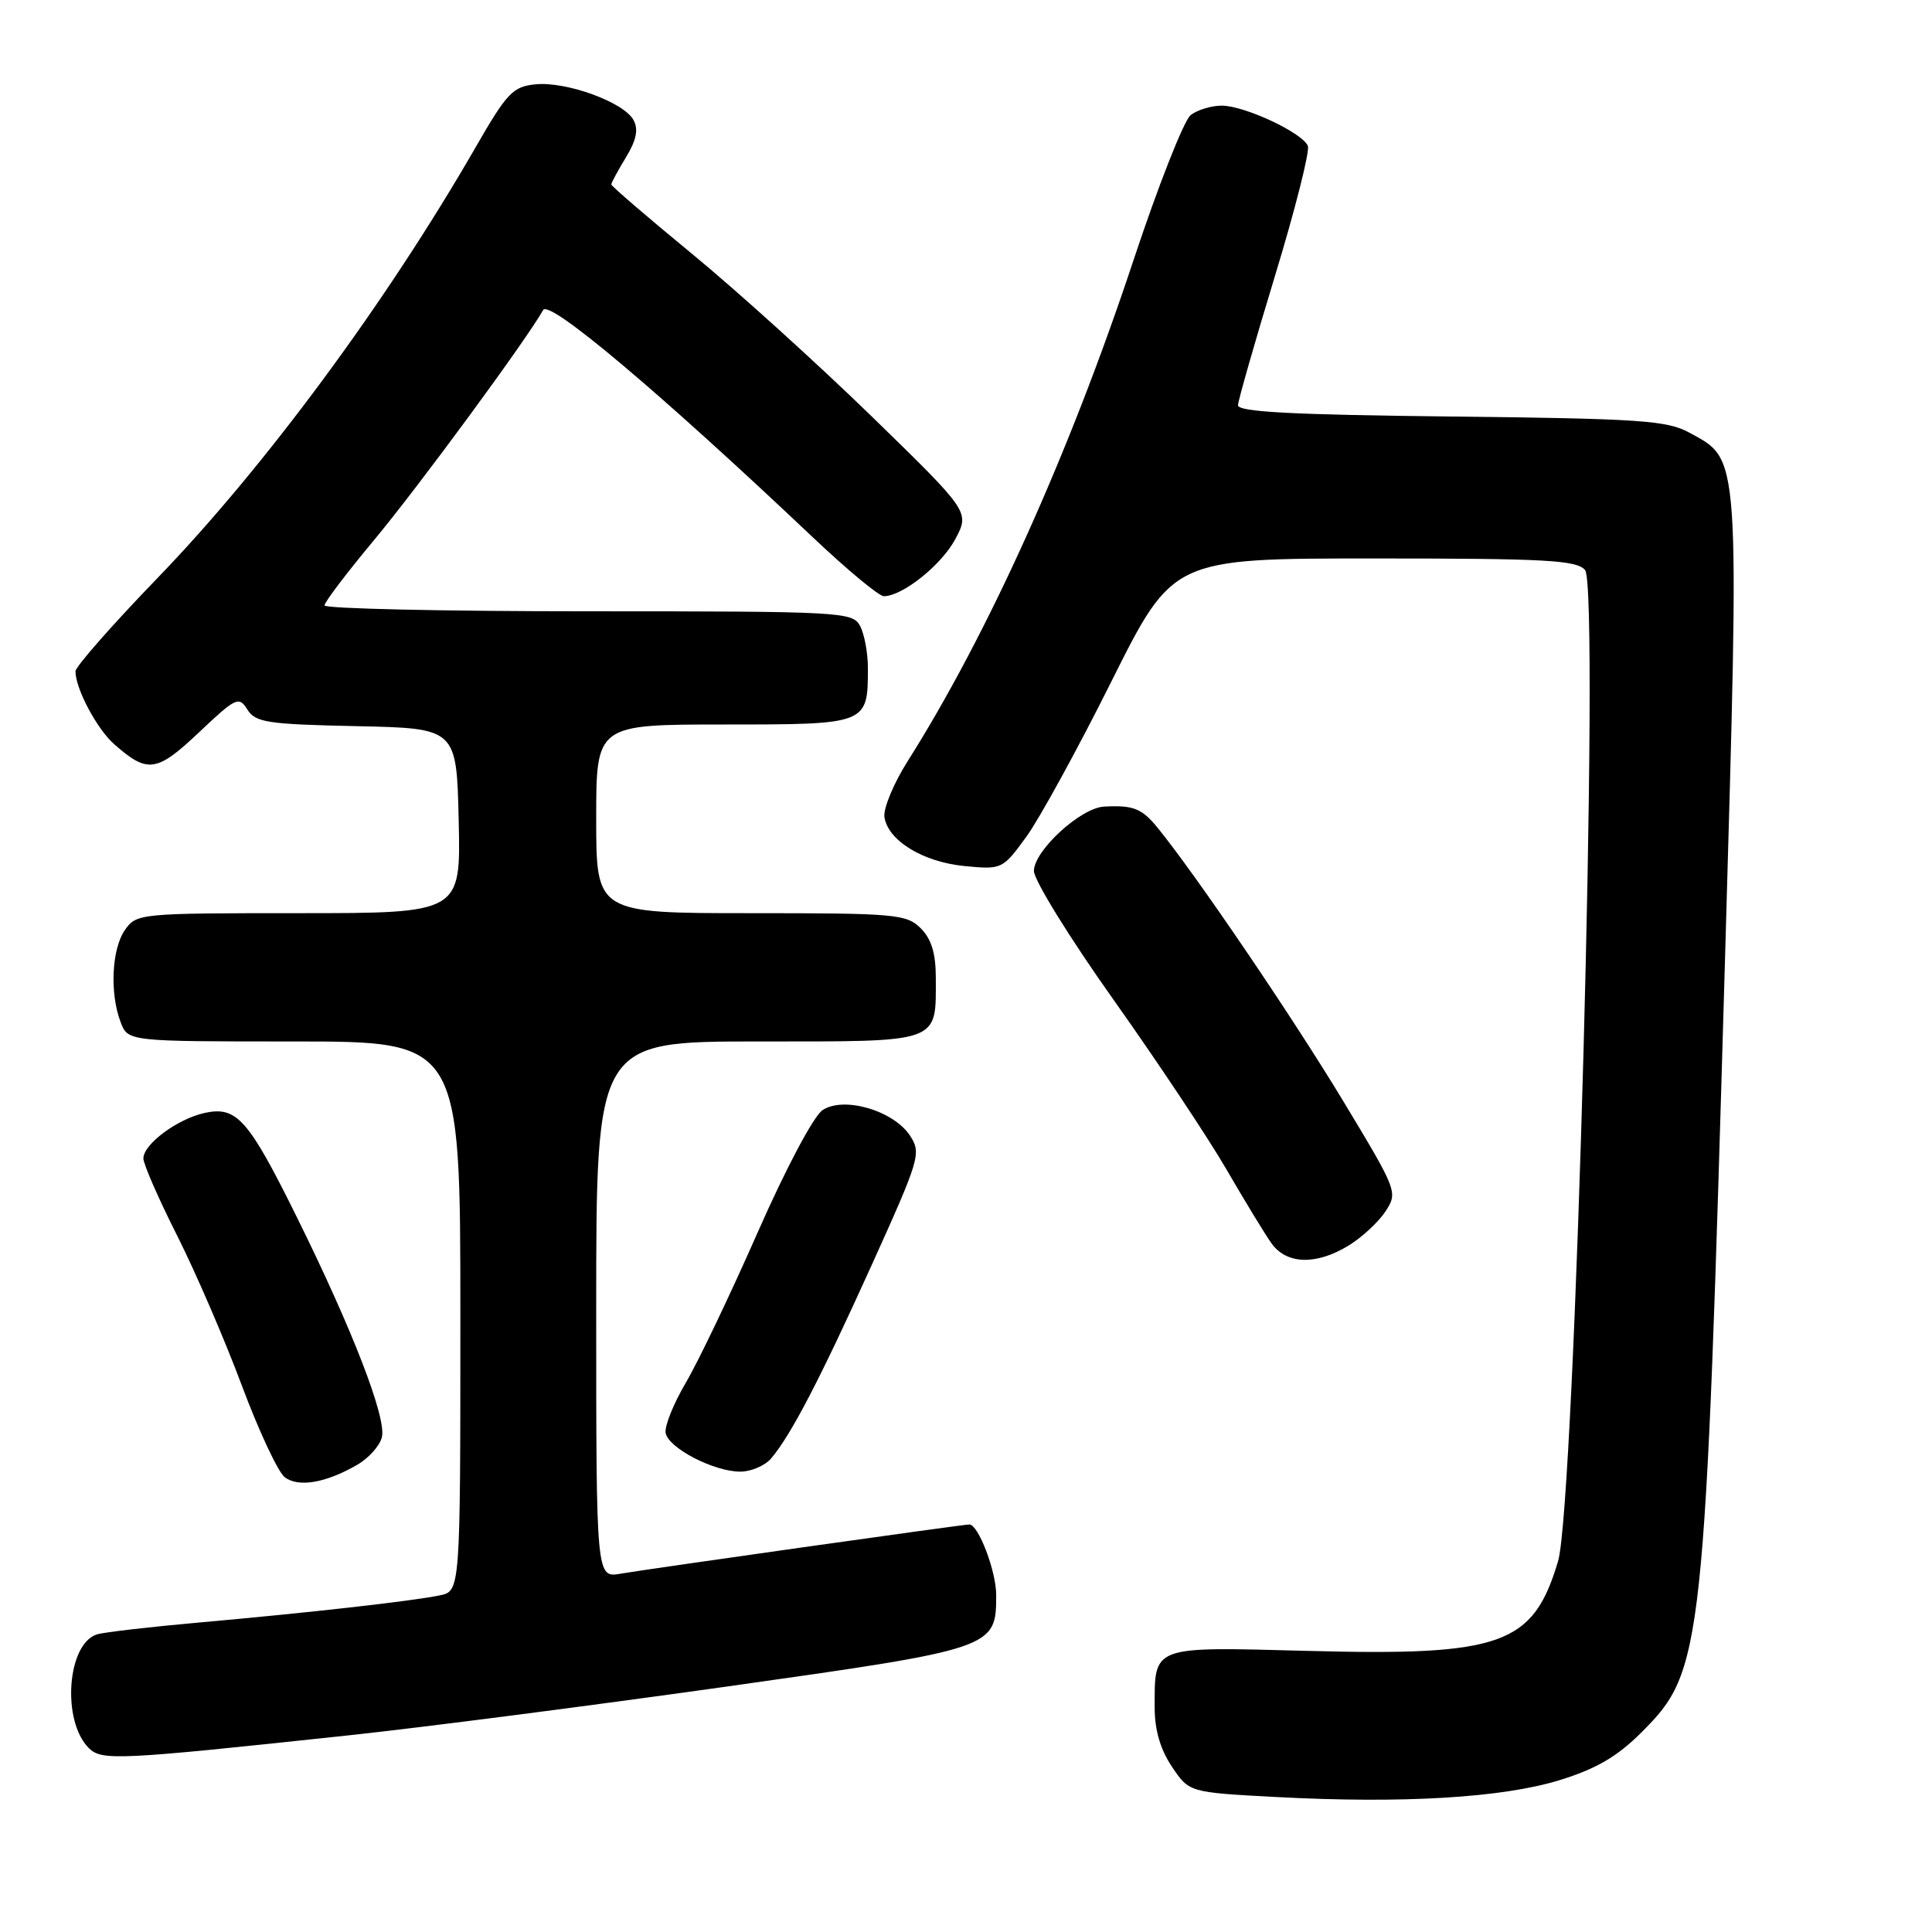 <?xml version="1.0" encoding="UTF-8" standalone="no"?>
<!DOCTYPE svg PUBLIC "-//W3C//DTD SVG 1.1//EN" "http://www.w3.org/Graphics/SVG/1.1/DTD/svg11.dtd" >
<svg xmlns="http://www.w3.org/2000/svg" xmlns:xlink="http://www.w3.org/1999/xlink" version="1.1" viewBox="0 0 256 256">
 <g >
 <path fill="currentColor"
d=" M 206.65 235.88 C 211.54 234.37 214.29 232.76 217.53 229.52 C 225.69 221.36 225.92 219.17 228.59 126.50 C 230.51 59.40 230.62 61.02 223.83 57.32 C 220.88 55.71 217.30 55.47 192.25 55.19 C 171.18 54.96 164.01 54.58 164.04 53.69 C 164.07 53.04 166.27 45.33 168.94 36.56 C 171.61 27.79 173.57 20.04 173.30 19.35 C 172.64 17.62 164.92 14.00 161.88 14.00 C 160.50 14.00 158.66 14.56 157.77 15.25 C 156.88 15.94 153.45 24.65 150.15 34.61 C 141.69 60.12 130.89 84.07 120.27 100.86 C 118.41 103.80 117.03 107.13 117.19 108.26 C 117.66 111.39 122.31 114.23 127.83 114.76 C 132.76 115.23 132.85 115.19 136.00 110.87 C 137.74 108.47 142.83 99.19 147.29 90.25 C 155.41 74.00 155.41 74.00 182.08 74.00 C 204.86 74.00 208.94 74.22 210.03 75.54 C 212.01 77.92 208.70 199.32 206.45 206.87 C 203.15 217.96 199.01 219.44 173.21 218.75 C 152.48 218.20 153.00 218.01 153.00 226.29 C 153.00 229.23 153.76 231.84 155.29 234.10 C 157.57 237.50 157.57 237.50 169.04 238.11 C 185.82 239.01 199.06 238.22 206.65 235.88 Z  M 46.21 229.94 C 55.95 228.90 78.45 225.99 96.21 223.49 C 131.85 218.46 132.00 218.41 132.00 211.34 C 132.00 208.19 129.64 202.00 128.44 202.00 C 127.60 202.00 85.76 207.91 82.25 208.52 C 79.00 209.09 79.00 209.09 79.00 173.55 C 79.00 138.00 79.00 138.00 100.46 138.00 C 124.83 138.00 124.00 138.30 124.00 129.57 C 124.00 126.33 123.42 124.42 122.00 123.00 C 120.13 121.13 118.67 121.00 99.50 121.00 C 79.00 121.00 79.00 121.00 79.00 108.50 C 79.00 96.00 79.00 96.00 95.96 96.00 C 114.98 96.00 115.00 95.99 115.00 88.50 C 115.00 86.50 114.53 84.00 113.96 82.93 C 112.97 81.08 111.51 81.00 77.96 81.00 C 58.73 81.00 43.00 80.65 43.00 80.22 C 43.00 79.78 45.99 75.85 49.64 71.47 C 55.47 64.47 69.77 45.01 71.97 41.08 C 72.77 39.65 87.38 51.96 107.73 71.22 C 112.25 75.50 116.47 79.00 117.11 79.00 C 119.58 79.00 124.75 74.87 126.58 71.44 C 128.50 67.83 128.50 67.83 115.49 55.16 C 108.33 48.20 97.65 38.53 91.74 33.67 C 85.83 28.81 81.00 24.66 81.00 24.44 C 81.00 24.23 81.87 22.61 82.94 20.85 C 84.32 18.58 84.62 17.15 83.95 15.92 C 82.69 13.55 75.08 10.78 70.98 11.17 C 67.96 11.47 67.19 12.27 63.03 19.50 C 51.19 40.07 35.04 61.93 20.88 76.58 C 14.90 82.77 10.00 88.34 10.00 88.95 C 10.00 91.25 12.83 96.57 15.12 98.60 C 19.55 102.51 20.75 102.35 26.36 97.05 C 31.26 92.41 31.66 92.22 32.78 94.02 C 33.85 95.73 35.42 95.97 47.24 96.22 C 60.50 96.50 60.50 96.50 60.78 108.75 C 61.06 121.00 61.06 121.00 39.59 121.00 C 18.53 121.00 18.08 121.04 16.56 123.22 C 14.80 125.73 14.52 131.60 15.98 135.43 C 16.95 138.00 16.95 138.00 38.98 138.00 C 61.00 138.00 61.00 138.00 61.00 174.42 C 61.00 210.84 61.00 210.84 58.25 211.40 C 54.48 212.17 40.90 213.70 26.50 214.98 C 19.90 215.57 13.76 216.28 12.86 216.56 C 8.89 217.79 8.15 228.01 11.76 231.62 C 13.47 233.33 15.55 233.23 46.21 229.94 Z  M 47.29 194.12 C 48.83 193.24 50.32 191.59 50.60 190.44 C 51.24 187.91 46.74 176.26 39.36 161.33 C 32.91 148.28 31.37 146.54 27.11 147.47 C 23.50 148.27 19.00 151.61 19.00 153.50 C 19.00 154.25 21.02 158.87 23.49 163.76 C 25.95 168.65 29.80 177.57 32.04 183.58 C 34.28 189.58 36.84 195.05 37.72 195.73 C 39.53 197.12 43.13 196.51 47.29 194.12 Z  M 102.18 193.25 C 104.82 190.13 108.63 182.81 115.47 167.70 C 121.87 153.55 122.10 152.80 120.59 150.49 C 118.40 147.15 111.80 145.22 108.99 147.10 C 107.80 147.90 104.13 154.82 100.39 163.31 C 96.81 171.45 92.53 180.40 90.89 183.19 C 89.25 185.97 88.04 188.98 88.20 189.88 C 88.58 191.88 94.59 195.00 98.10 195.00 C 99.52 195.00 101.36 194.21 102.18 193.25 Z  M 178.70 165.04 C 180.45 163.97 182.65 161.94 183.58 160.52 C 185.24 157.98 185.17 157.81 177.93 145.81 C 171.21 134.69 158.50 115.97 153.42 109.72 C 151.30 107.11 150.19 106.67 146.28 106.88 C 143.18 107.05 137.00 112.73 137.00 115.41 C 137.00 116.62 141.77 124.34 147.61 132.56 C 153.44 140.78 160.16 150.88 162.54 155.00 C 164.93 159.12 167.60 163.51 168.48 164.75 C 170.49 167.55 174.39 167.67 178.70 165.04 Z "/>
</g>
</svg>